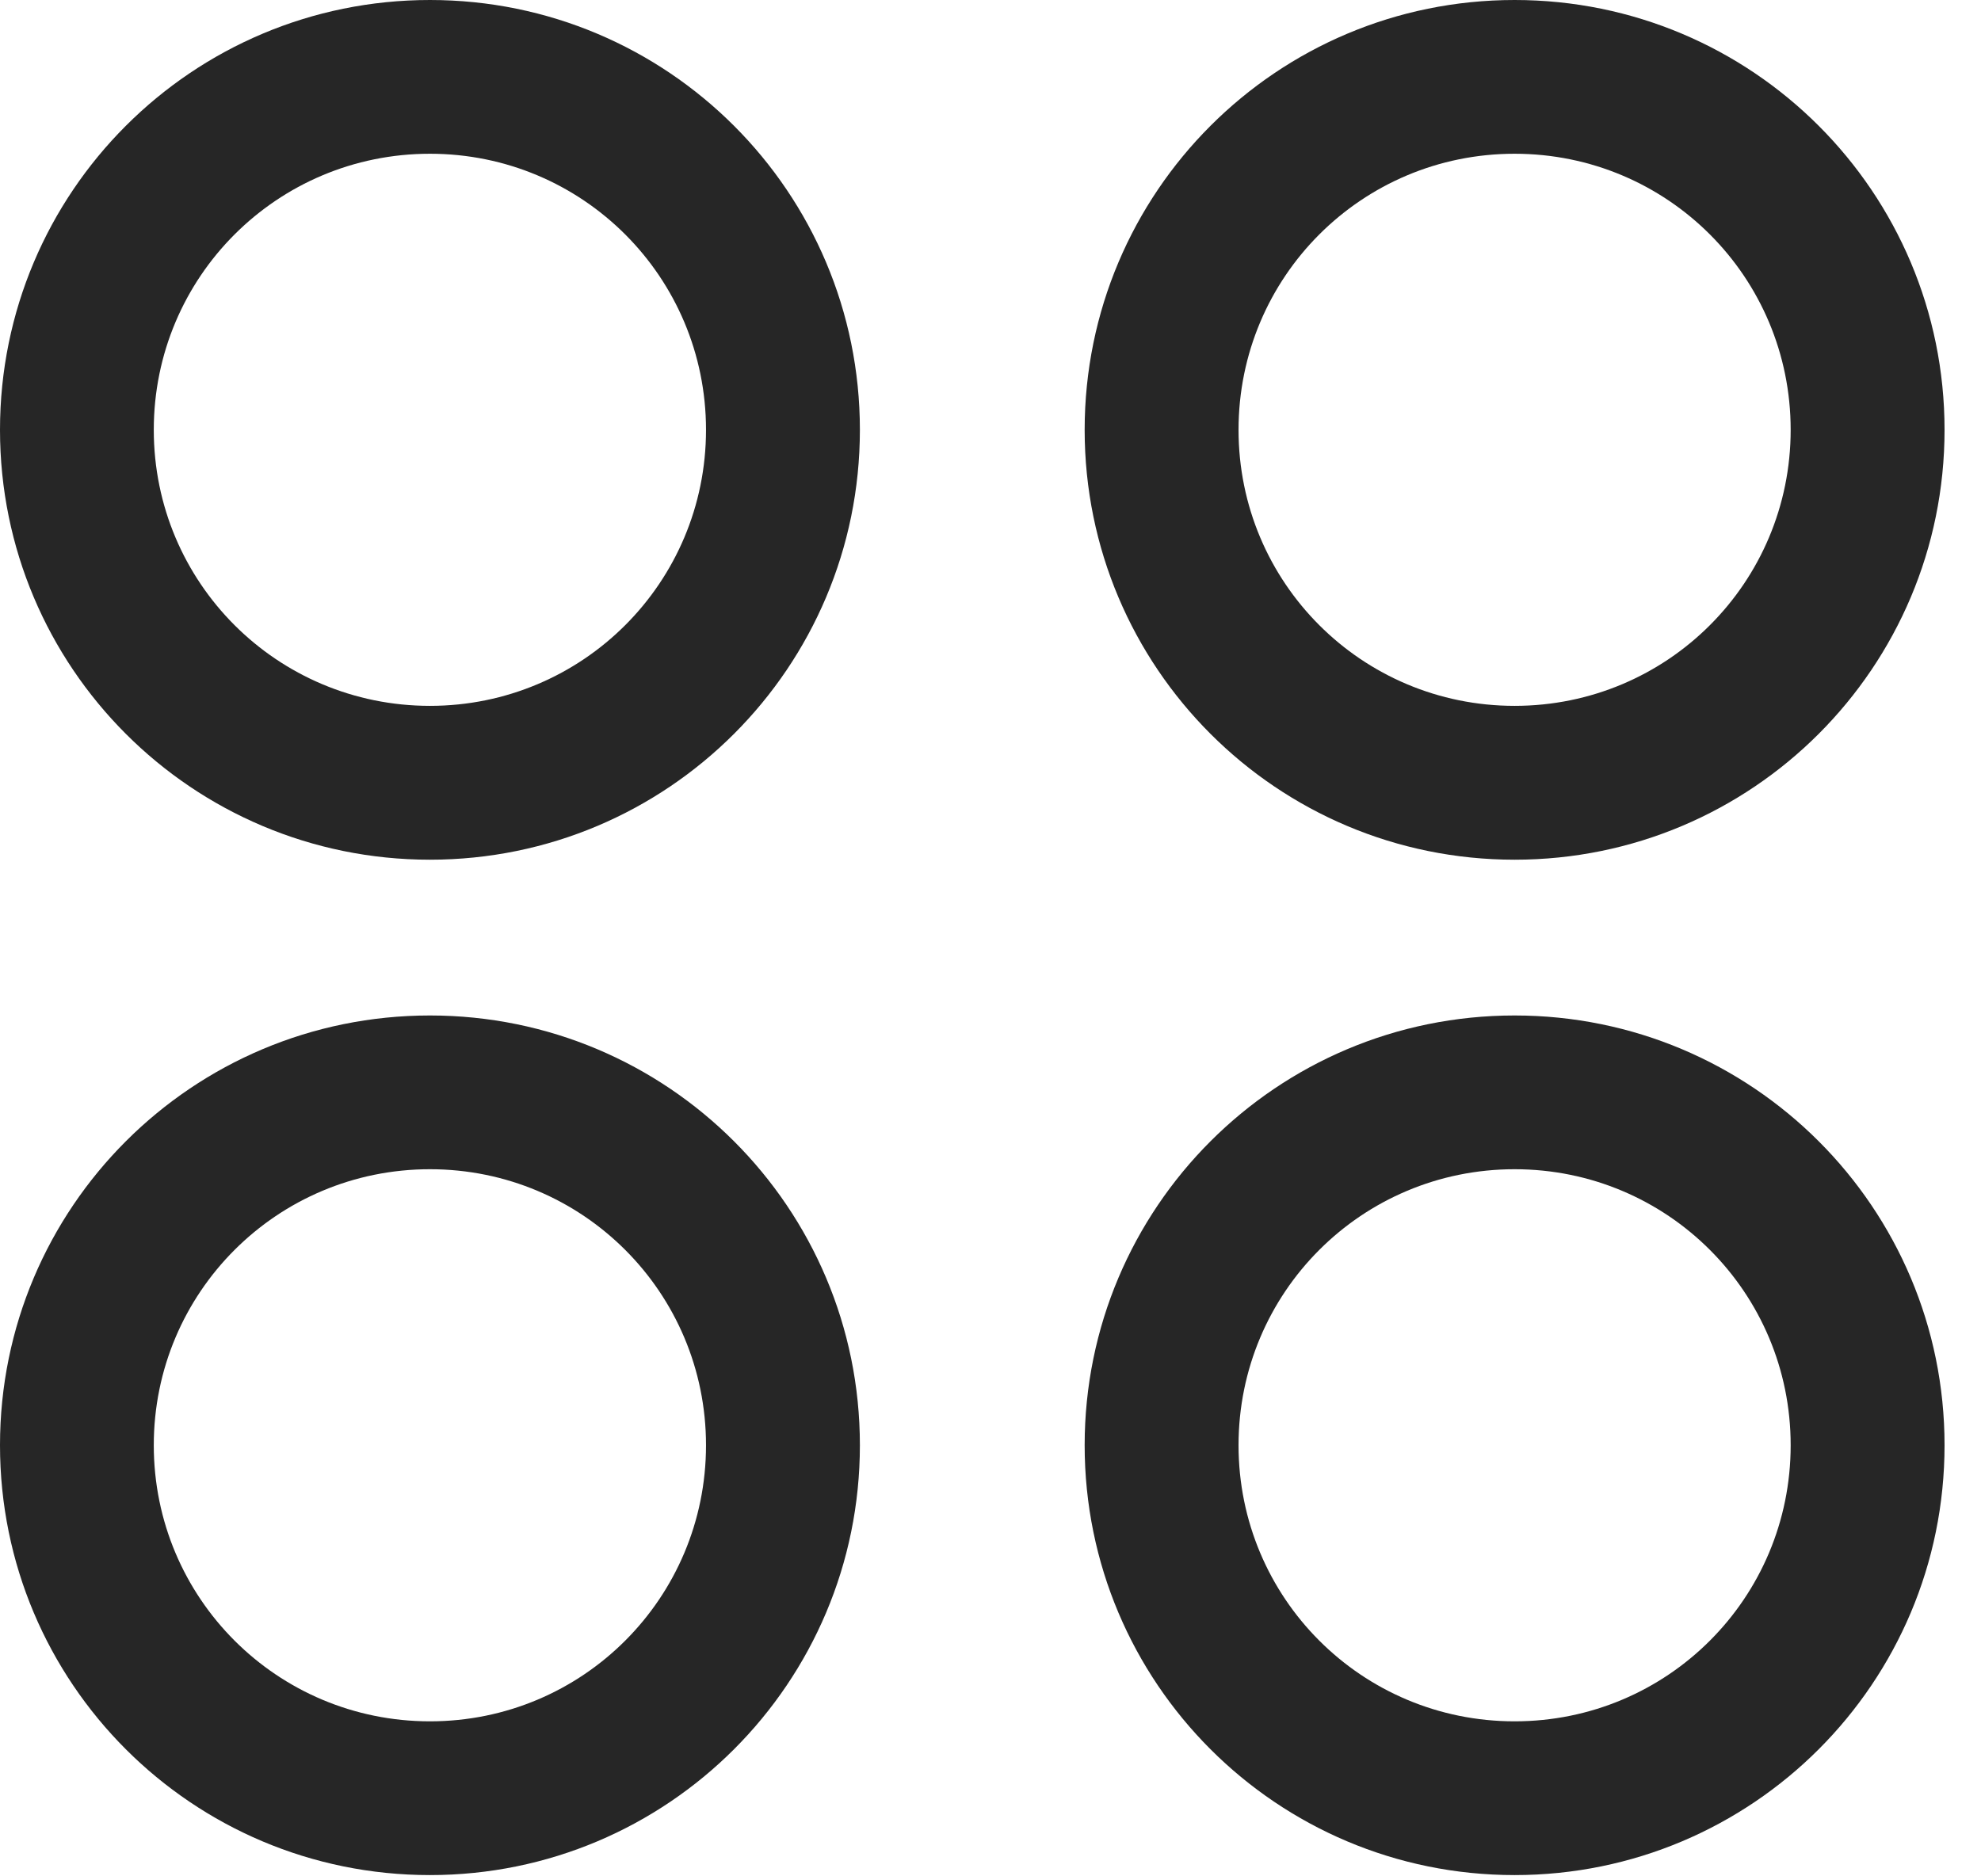 <?xml version="1.0" encoding="UTF-8"?>
<!--Generator: Apple Native CoreSVG 326-->
<!DOCTYPE svg
PUBLIC "-//W3C//DTD SVG 1.1//EN"
       "http://www.w3.org/Graphics/SVG/1.1/DTD/svg11.dtd">
<svg version="1.1" xmlns="http://www.w3.org/2000/svg" xmlns:xlink="http://www.w3.org/1999/xlink" viewBox="0 0 19.619 18.584">
 <g>
  <rect height="18.584" opacity="0" width="19.619" x="0" y="0"/>
  <path d="M15 18.574C17.354 18.574 19.258 16.67 19.258 14.316C19.258 11.963 17.354 10.059 15 10.059C12.646 10.059 10.742 11.963 10.742 14.316C10.742 16.67 12.646 18.574 15 18.574ZM15 17.051C13.486 17.051 12.266 15.83 12.266 14.316C12.266 12.803 13.486 11.582 15 11.582C16.514 11.582 17.734 12.803 17.734 14.316C17.734 15.83 16.514 17.051 15 17.051Z" fill="black" fill-opacity="0.85"/>
  <path d="M4.258 18.574C6.611 18.574 8.516 16.67 8.516 14.316C8.516 11.963 6.611 10.059 4.258 10.059C1.904 10.059 0 11.963 0 14.316C0 16.67 1.904 18.574 4.258 18.574ZM4.258 17.051C2.744 17.051 1.523 15.83 1.523 14.316C1.523 12.803 2.744 11.582 4.258 11.582C5.771 11.582 6.992 12.803 6.992 14.316C6.992 15.83 5.771 17.051 4.258 17.051Z" fill="black" fill-opacity="0.85"/>
  <path d="M15 8.516C17.354 8.516 19.258 6.611 19.258 4.258C19.258 1.904 17.354 0 15 0C12.646 0 10.742 1.904 10.742 4.258C10.742 6.611 12.646 8.516 15 8.516ZM15 6.992C13.486 6.992 12.266 5.771 12.266 4.258C12.266 2.744 13.486 1.523 15 1.523C16.514 1.523 17.734 2.744 17.734 4.258C17.734 5.771 16.514 6.992 15 6.992Z" fill="black" fill-opacity="0.85"/>
  <path d="M4.258 8.516C6.611 8.516 8.516 6.611 8.516 4.258C8.516 1.904 6.611 0 4.258 0C1.904 0 0 1.904 0 4.258C0 6.611 1.904 8.516 4.258 8.516ZM4.258 6.992C2.744 6.992 1.523 5.771 1.523 4.258C1.523 2.744 2.744 1.523 4.258 1.523C5.771 1.523 6.992 2.744 6.992 4.258C6.992 5.771 5.771 6.992 4.258 6.992Z" fill="black" fill-opacity="0.85"/>
 </g>
</svg>
